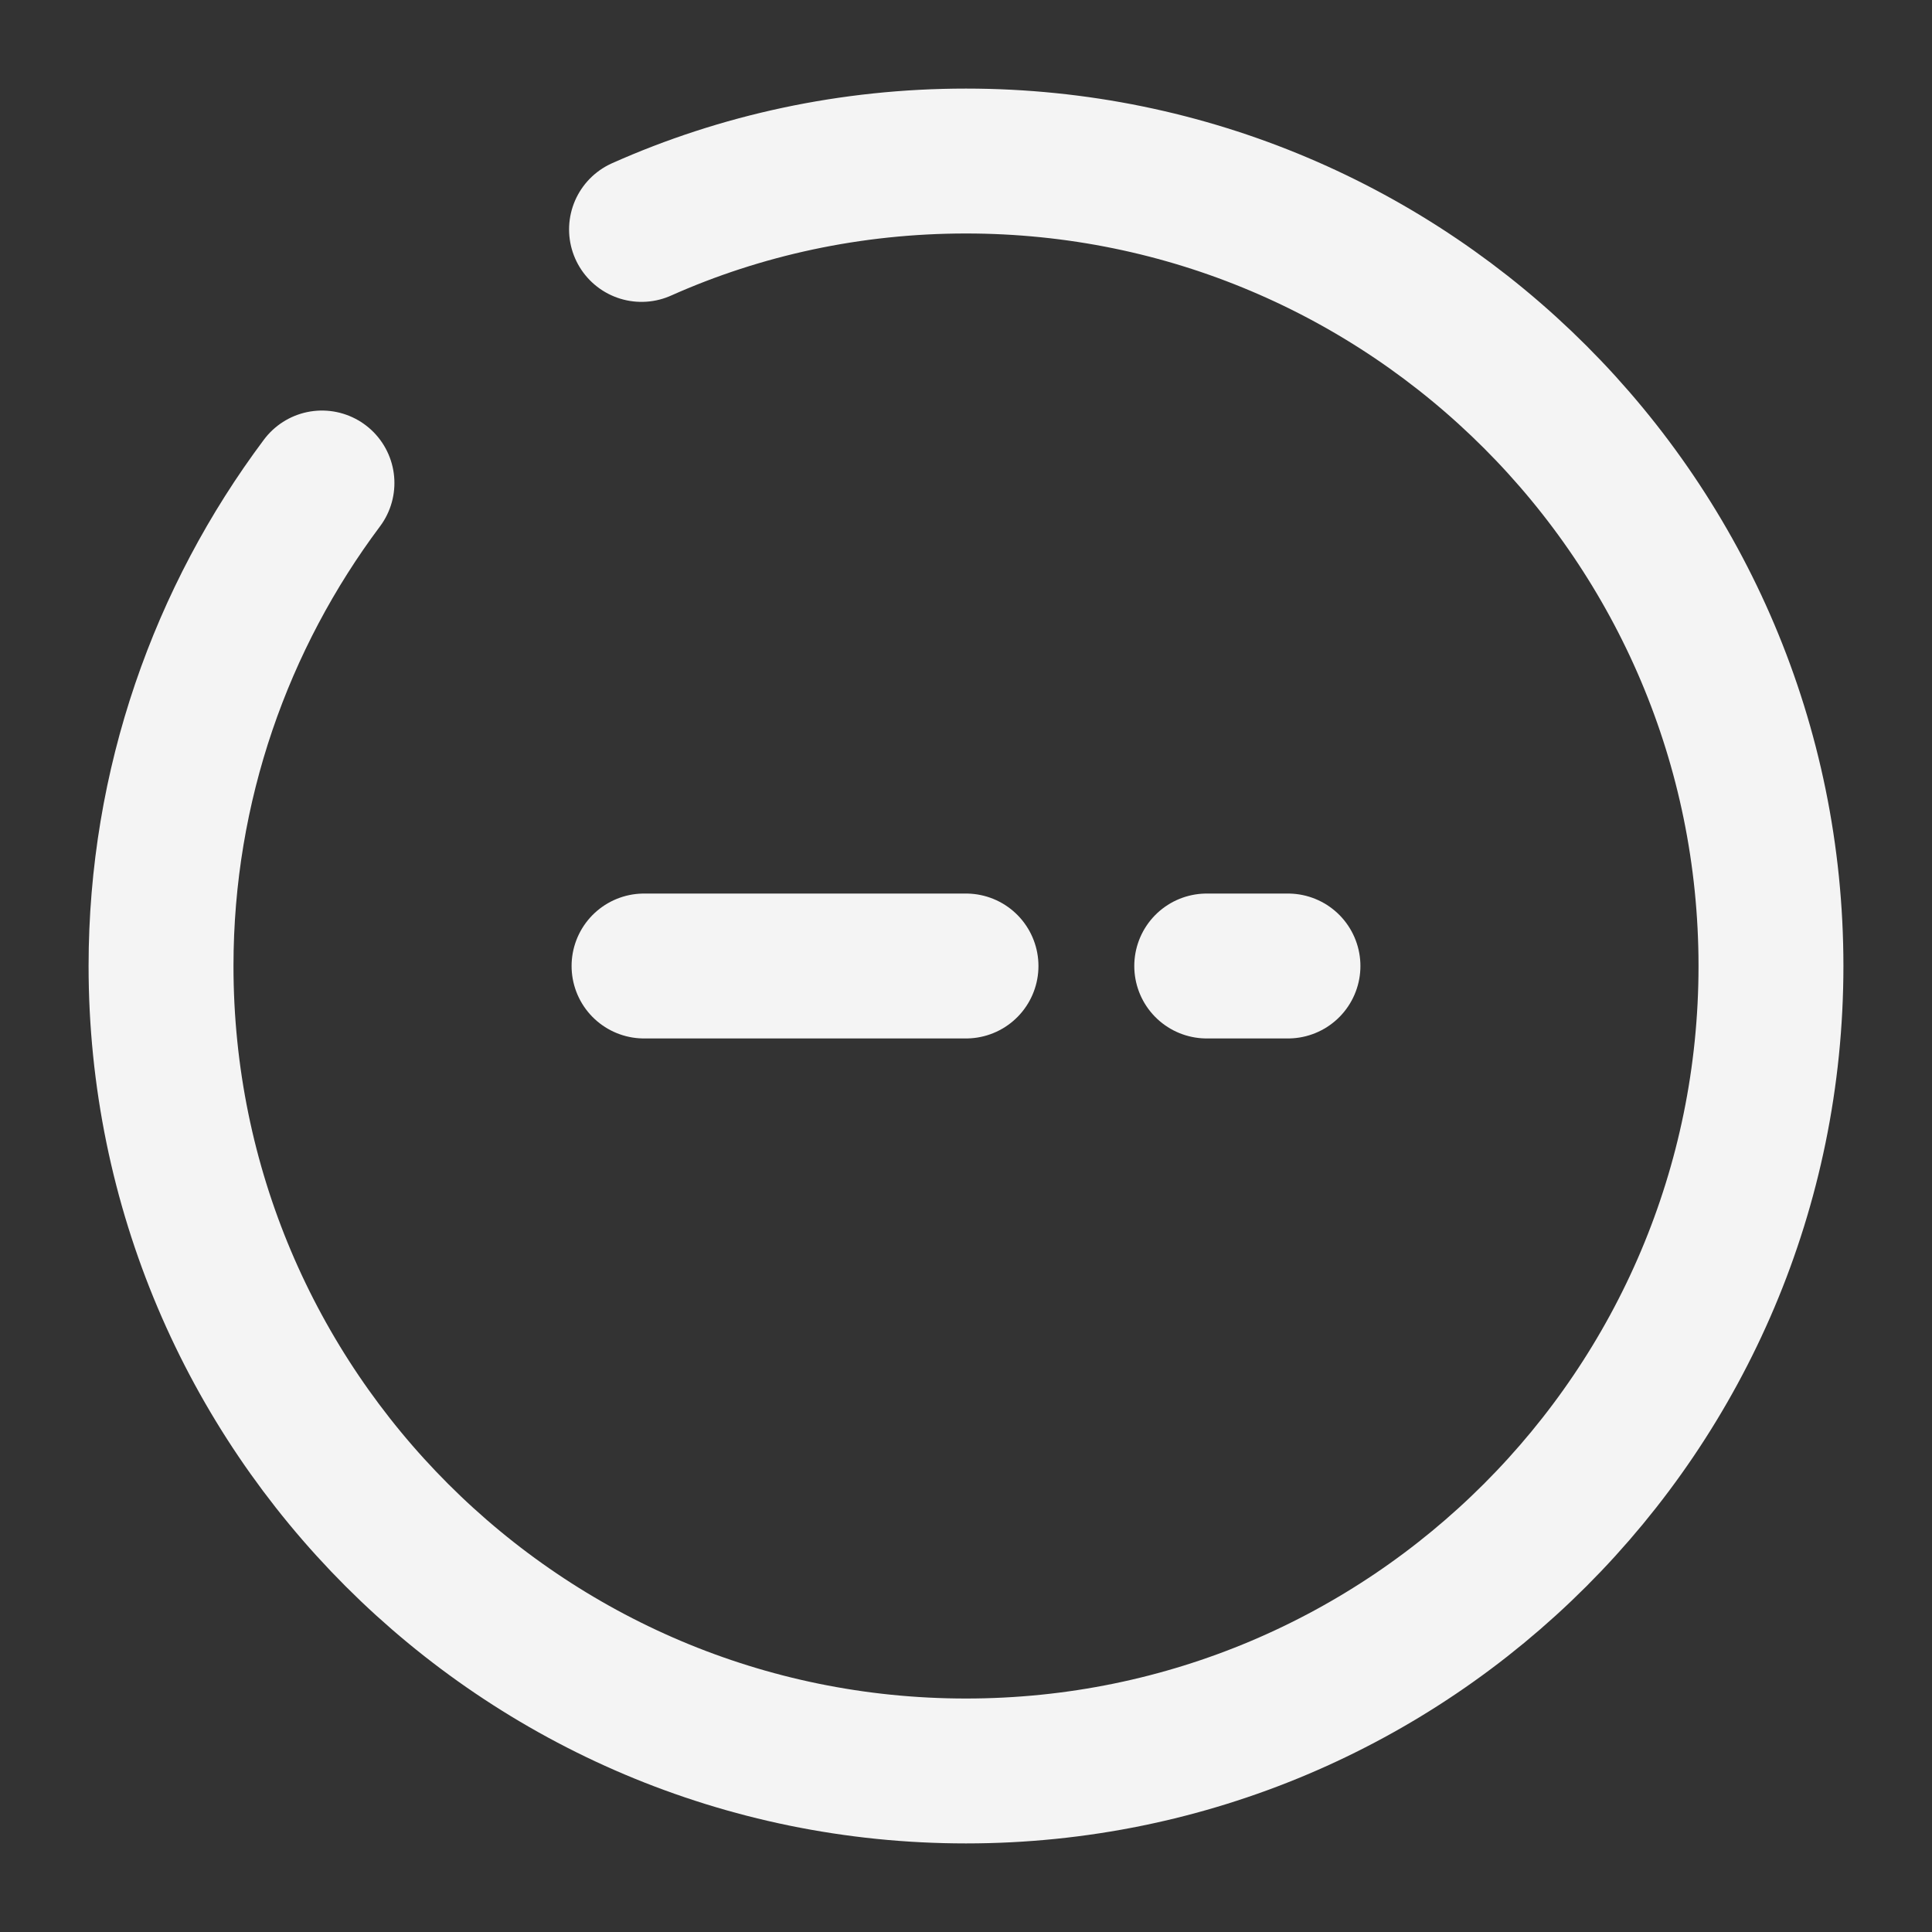 <svg width="20" height="20" viewBox="0 0 20 20" fill="none" xmlns="http://www.w3.org/2000/svg">
<rect x="0" y="0" width="20" height="20" fill="#333333" stroke="none"/>
<path d="M12.492 10H13.333" stroke="#F4F4F4" stroke-width="1.5" stroke-linecap="round" stroke-linejoin="round"/>
<path d="M6.667 10H10" stroke="#F4F4F4" stroke-width="1.5" stroke-linecap="round" stroke-linejoin="round"/>
<path d="M3.333 5C2.292 6.391 1.667 8.125 1.667 10C1.667 14.6 5.4 18.333 10 18.333C14.6 18.333 18.333 14.6 18.333 10C18.333 5.4 14.6 1.667 10 1.667C8.808 1.667 7.667 1.917 6.641 2.375" stroke="#F4F4F4" stroke-width="1.5" stroke-linecap="round" stroke-linejoin="round"/>
</svg>
